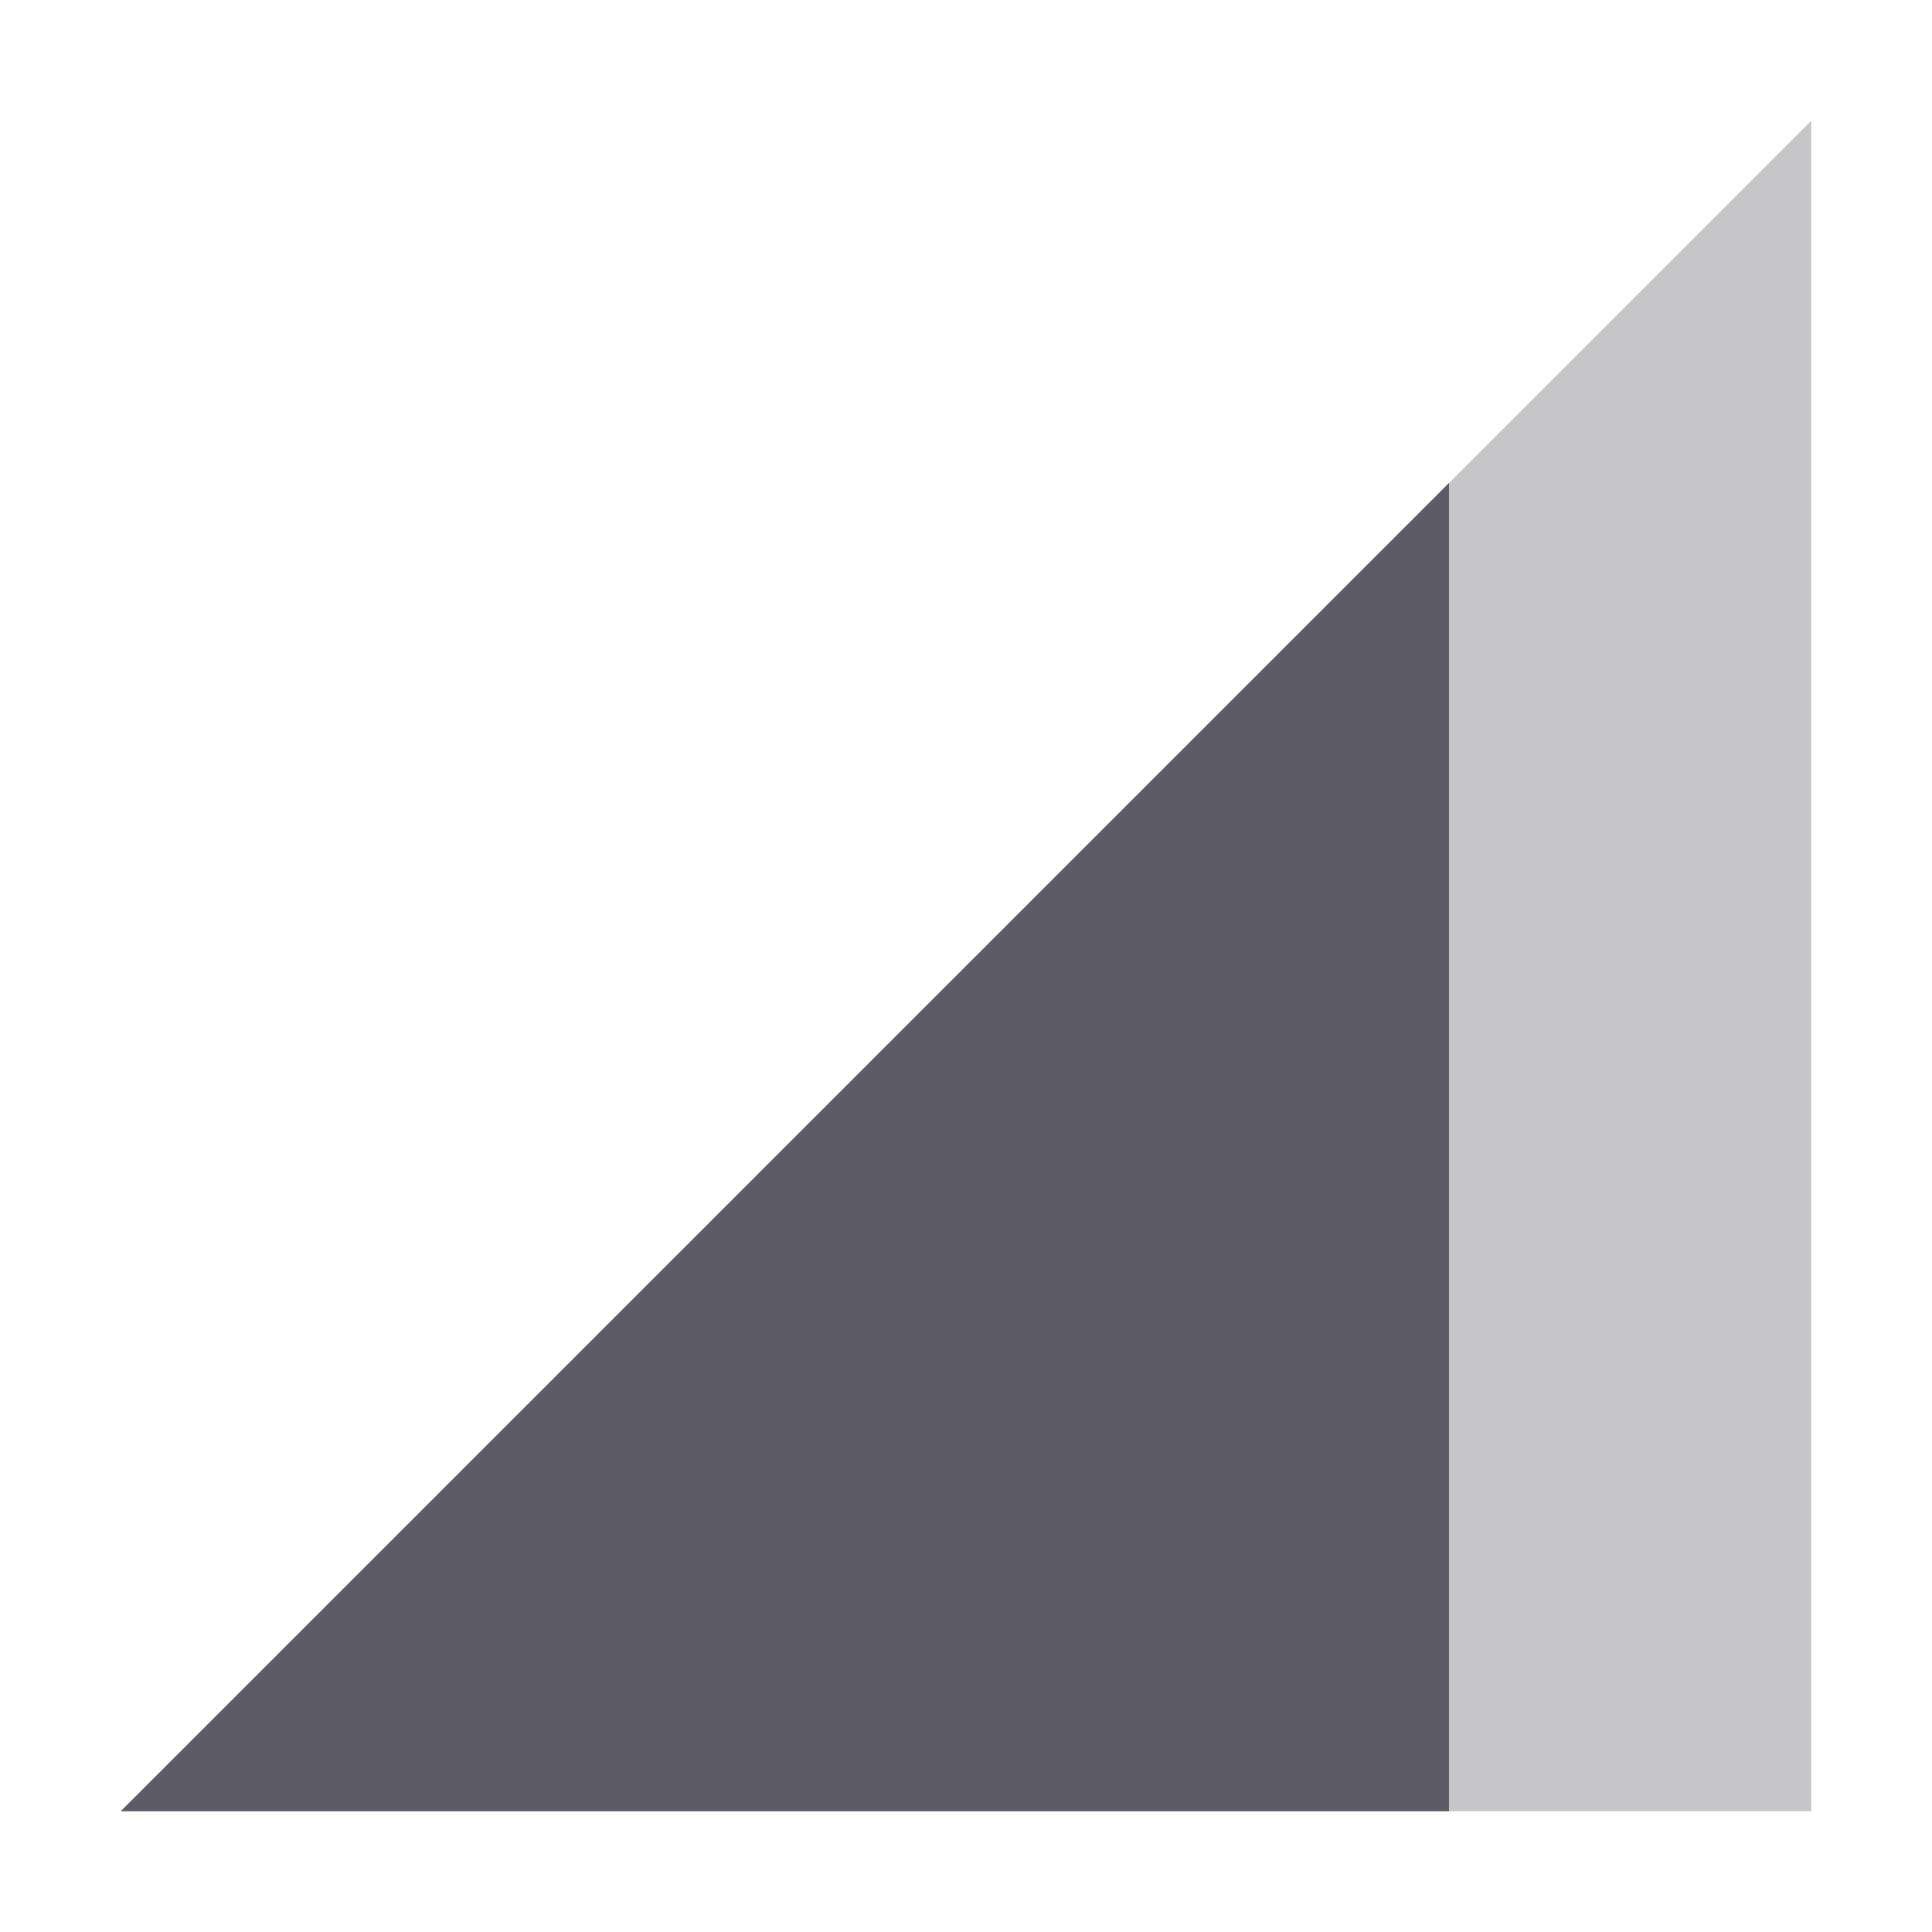 <svg xmlns="http://www.w3.org/2000/svg" width="16" height="16" version="1.1">
 <path style="opacity:.35;fill:#5d5c66" d="M 1,15 15,1 V 15 Z"/>
 <path style="fill:#5d5c66" d="M 12,4 1,15 H 12 Z"/>
</svg>
